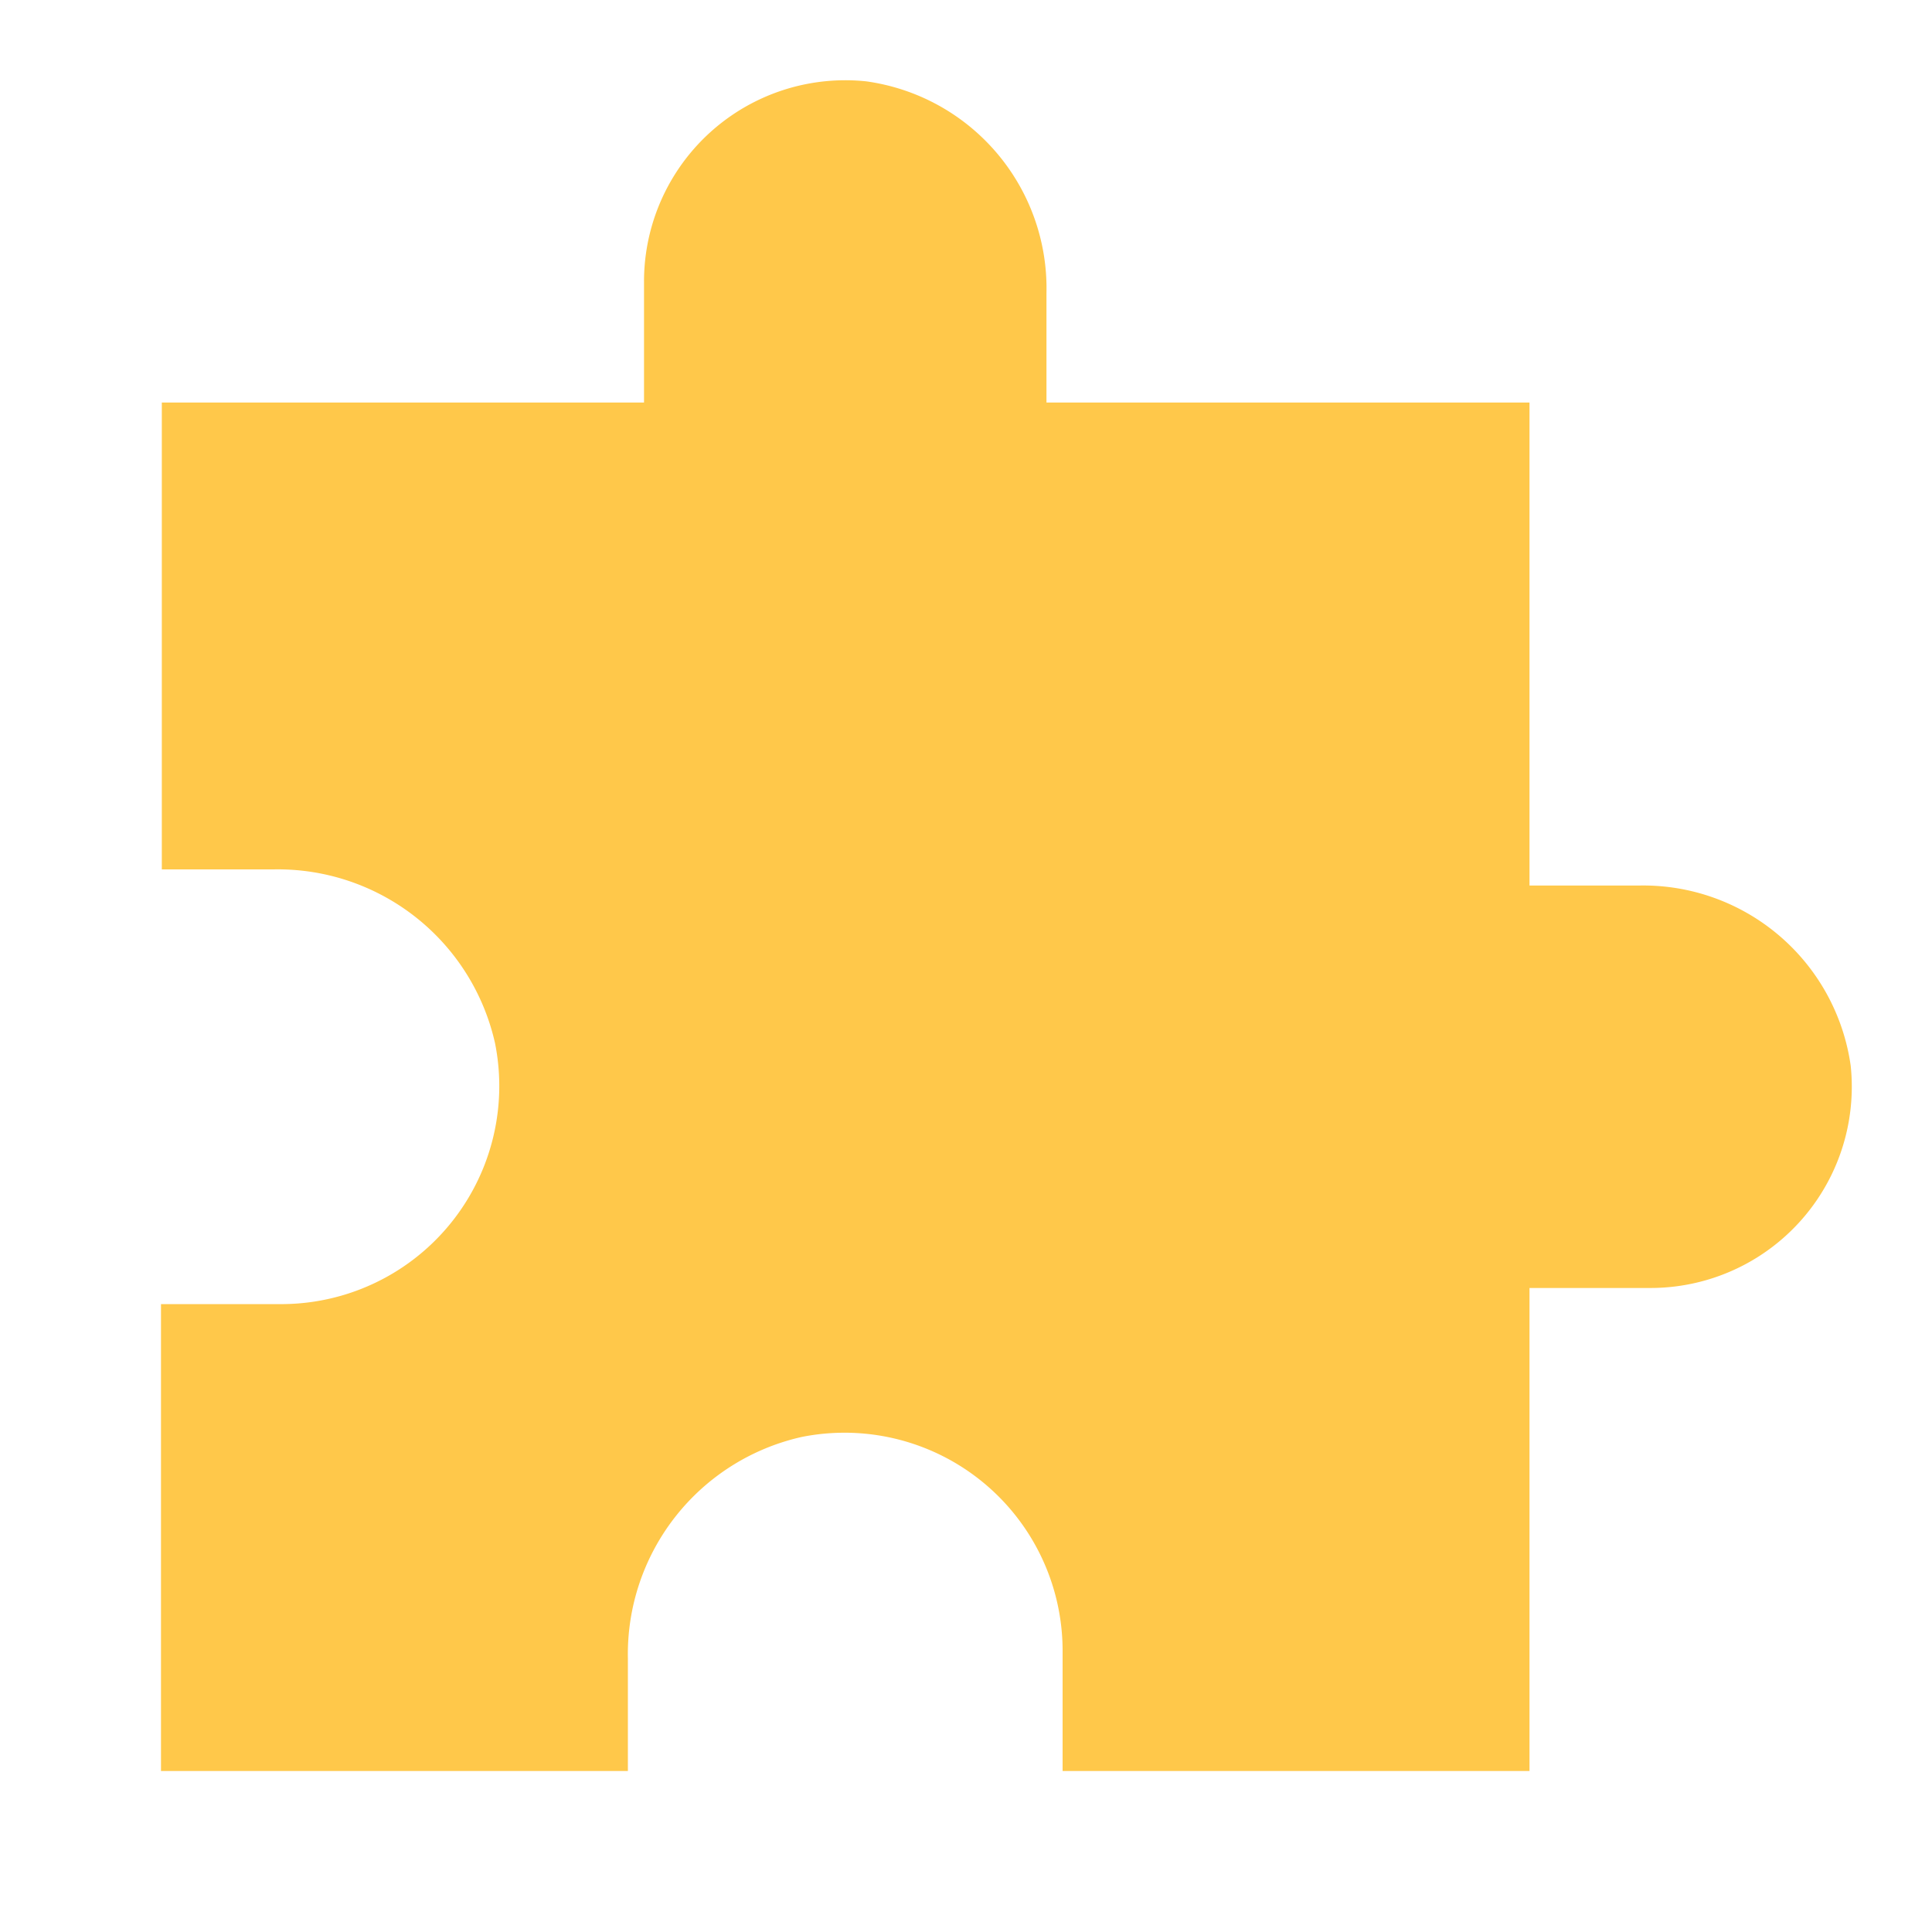 <svg xmlns="http://www.w3.org/2000/svg" width="39.998" height="39.998" viewBox="0 0 39.998 39.998">
    <path fill="none" d="M0 0h40v40H0z"/>
    <path fill="#ffc84a" d="M32.6 17.668h-2.268v-10h-10V5.4A4.326 4.326 0 0 0 16.6 1.019 4.167 4.167 0 0 0 12 5.168v2.5H2.017v9.666h2.316a4.608 4.608 0 0 1 4.583 3.6 4.515 4.515 0 0 1-4.416 5.4H2V36h9.666v-2.333a4.608 4.608 0 0 1 3.6-4.583 4.515 4.515 0 0 1 5.4 4.416V36h9.666V26h2.5a4.167 4.167 0 0 0 4.15-4.6 4.338 4.338 0 0 0-4.382-3.732z" transform="translate(1.333 .665)"/>
</svg>
